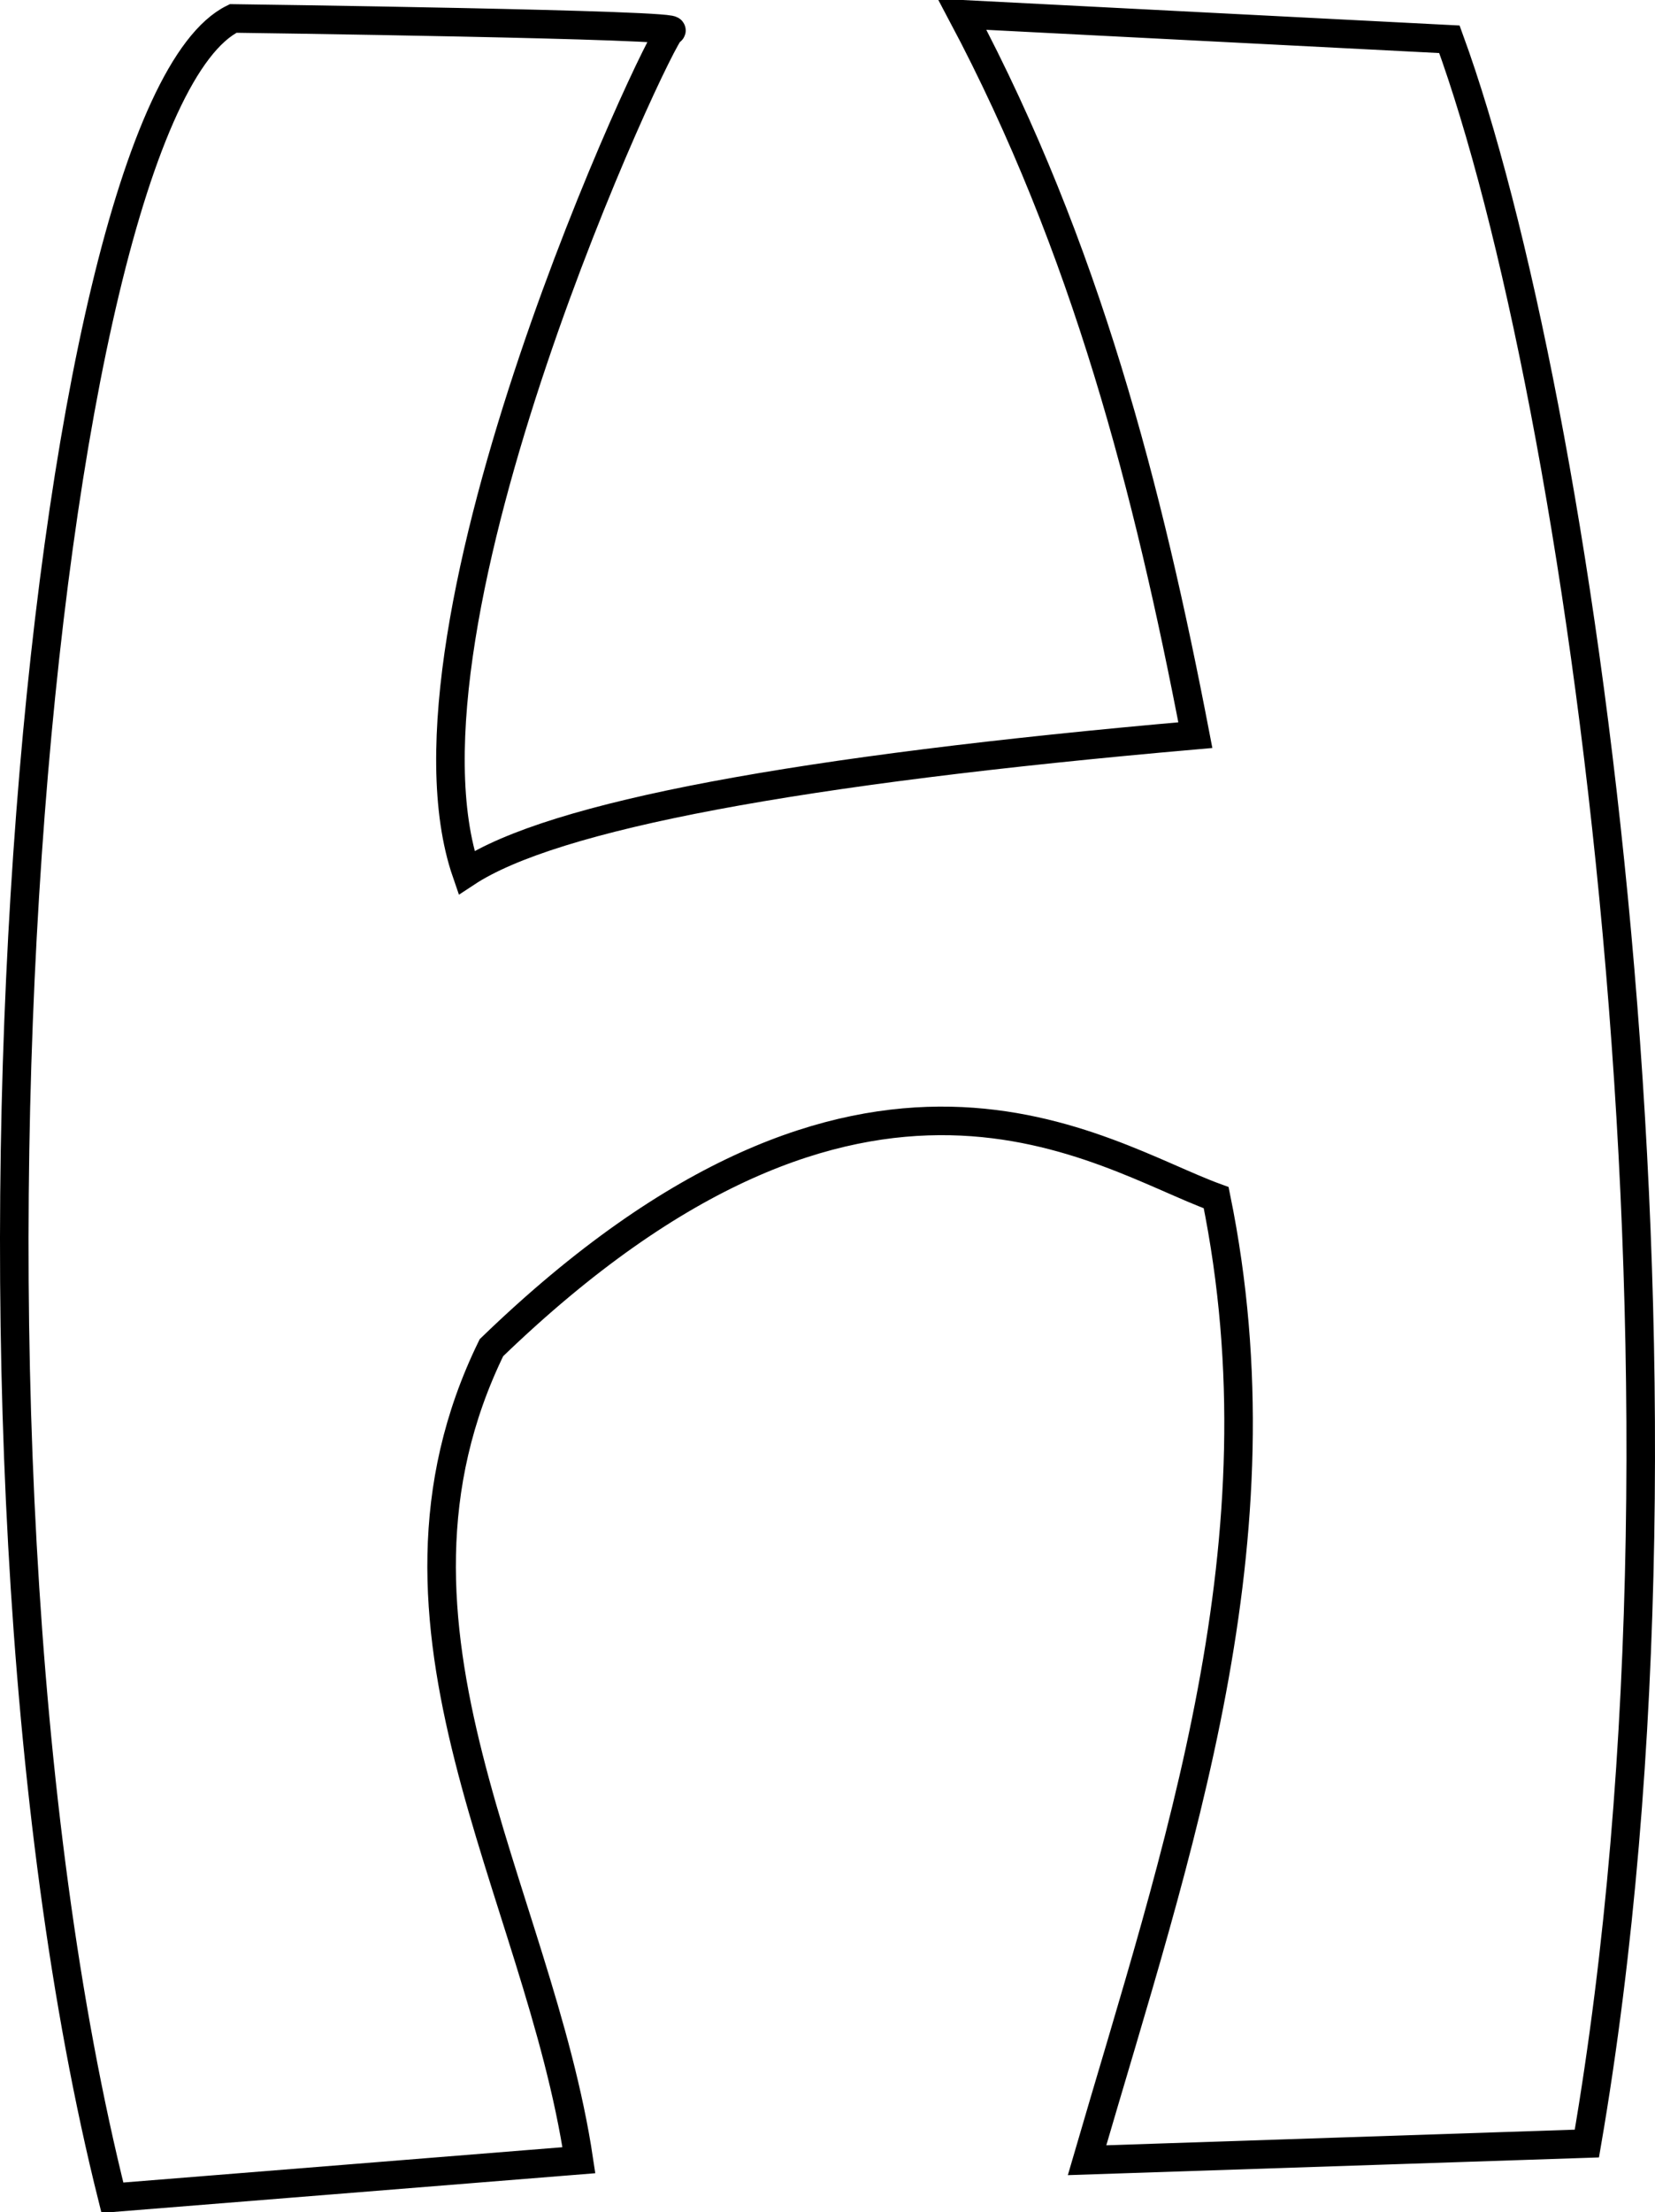 <?xml version="1.0" encoding="UTF-8" standalone="no"?>
<!-- Created with Inkscape (http://www.inkscape.org/) -->

<svg
   xmlns:dc="http://purl.org/dc/elements/1.1/"
   xmlns:cc="http://creativecommons.org/ns#"
   xmlns:rdf="http://www.w3.org/1999/02/22-rdf-syntax-ns#"
   xmlns:svg="http://www.w3.org/2000/svg"
   xmlns="http://www.w3.org/2000/svg"
   xmlns:sodipodi="http://sodipodi.sourceforge.net/DTD/sodipodi-0.dtd"
   xmlns:inkscape="http://www.inkscape.org/namespaces/inkscape"
   preserveAspectRatio="xMinYMin meet"
   viewBox="0 0 733.532 980"
   width="100%"
   height="100%"
   id="svg3049"
   version="1.1"
   inkscape:version="0.48.4 r9939"
   sodipodi:docname="H.svg">
  <defs
     id="defs3051" />
  <sodipodi:namedview
     id="base"
     pagecolor="#ffffff"
     bordercolor="#666666"
     borderopacity="1.0"
     inkscape:pageopacity="0.0"
     inkscape:pageshadow="2"
     inkscape:zoom="0.61860832"
     inkscape:cx="364.79874"
     inkscape:cy="519.20028"
     inkscape:document-units="px"
     inkscape:current-layer="layer1"
     showgrid="false"
     inkscape:window-width="1400"
     inkscape:window-height="881"
     inkscape:window-x="200"
     inkscape:window-y="0"
     inkscape:window-maximized="1"
     fit-margin-top="0"
     fit-margin-left="0"
     fit-margin-right="0"
     fit-margin-bottom="0" />
  <g
     inkscape:label="Calque 1"
     inkscape:groupmode="layer"
     id="layer1"
     transform="translate(-7.248,-65.381)">
    <path
       style="fill:none;stroke:#000000;stroke-width:12.651px;stroke-linecap:butt;stroke-linejoin:miter;stroke-opacity:1"
       d="M 110.605,73.553 C 24.555,115.845 -28.606,697.033 57.069,1039.056 L 263.83,1022.441 C 245.911,902.723 164.443,786.536 225.062,662.454 391.123,502.054 494.438,577.163 546.282,595.995 c 31.048,152.173 -17.06,288.516 -57.229,426.446 l 221.53,-7.385 C 769.735,670.843 707.297,240.614 649.662,82.783 L 433.67,71.707 C 488.666,175.231 516.214,282.676 537.051,391.08 360.867,406.494 252.33,426.74 213.986,452.001 176.423,343.069 300.037,80.259 304.444,79.091 315.151,76.253 110.605,73.553 110.605,73.553 z"
       id="path3036"
       inkscape:connector-curvature="0"
       sodipodi:nodetypes="cccccccccccsc" />
  </g>
</svg>
